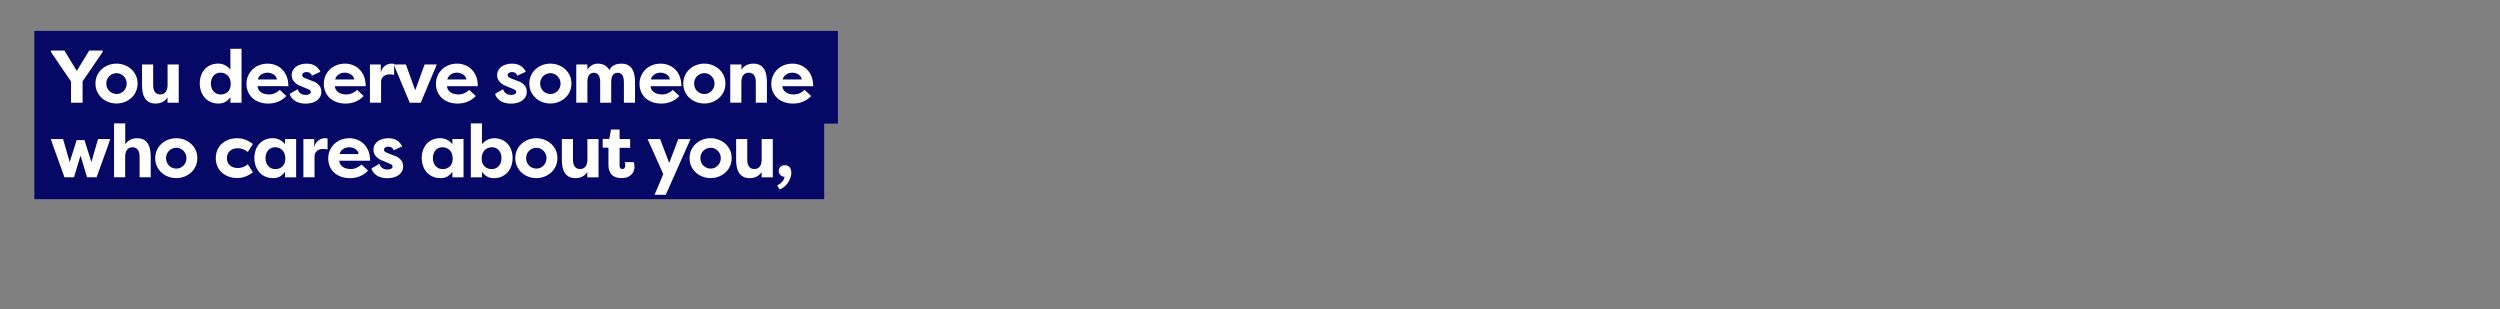 <?xml version="1.0" encoding="utf-8"?>
<!-- Generator: Adobe Illustrator 23.0.0, SVG Export Plug-In . SVG Version: 6.00 Build 0)  -->
<svg version="1.1" id="Layer_1" xmlns="http://www.w3.org/2000/svg" xmlns:xlink="http://www.w3.org/1999/xlink" x="0px" y="0px"
	 viewBox="0 0 728 90" style="enable-background:new 0 0 728 90;" xml:space="preserve">
<rect x="0" y="0" width="728" height="90" fill="#808080" stroke="none"/>
<style type="text/css">
	.st0{fill:#060866;}
	.st1{fill:#FFFFFF;}
</style>
<g>
	<polygon class="st0" points="10,9 10,36 10,58 240,58 240,36 244,36 244,9 	"/>
	<path class="st1" d="M22.37,20.64l3.61-5.93h3.91v0.43l-5.84,8.54v6.23h-3.37v-6.19l-5.84-8.58v-0.43h3.91l3.61,5.93H22.37z"/>
	<path class="st1" d="M27.8,24.33c0-0.87,0.17-1.66,0.5-2.37c0.33-0.71,0.78-1.32,1.35-1.84c0.57-0.51,1.22-0.91,1.96-1.18
		c0.74-0.27,1.51-0.41,2.32-0.41c0.81,0,1.59,0.14,2.32,0.42c0.74,0.28,1.39,0.68,1.96,1.18c0.56,0.51,1.01,1.11,1.35,1.82
		c0.33,0.71,0.5,1.5,0.5,2.37c0,0.87-0.17,1.66-0.5,2.38c-0.33,0.72-0.78,1.33-1.35,1.84c-0.57,0.51-1.22,0.9-1.96,1.18
		c-0.74,0.28-1.51,0.42-2.32,0.42c-0.81,0-1.59-0.14-2.32-0.41c-0.74-0.28-1.39-0.67-1.96-1.18c-0.56-0.51-1.01-1.13-1.35-1.85
		C27.97,25.99,27.8,25.2,27.8,24.33z M30.95,24.33c0,0.43,0.08,0.84,0.24,1.22c0.16,0.38,0.38,0.7,0.65,0.97
		c0.28,0.27,0.59,0.48,0.96,0.63c0.36,0.15,0.74,0.23,1.13,0.23c0.41,0,0.79-0.08,1.14-0.23c0.35-0.15,0.67-0.37,0.94-0.64
		c0.28-0.27,0.49-0.6,0.65-0.97c0.16-0.37,0.24-0.77,0.24-1.21c0-0.43-0.08-0.83-0.24-1.2c-0.16-0.36-0.38-0.68-0.65-0.96
		c-0.28-0.27-0.59-0.49-0.94-0.64c-0.36-0.15-0.74-0.23-1.14-0.23c-0.39,0-0.77,0.08-1.13,0.23c-0.36,0.15-0.68,0.36-0.96,0.63
		c-0.28,0.27-0.49,0.59-0.65,0.96C31.03,23.49,30.95,23.89,30.95,24.33z"/>
	<path class="st1" d="M52.02,29.91h-3.24v-1.52c-0.46,0.65-0.99,1.11-1.56,1.37c-0.58,0.26-1.21,0.39-1.89,0.39
		c-0.78,0-1.43-0.14-1.94-0.43c-0.51-0.29-0.92-0.68-1.22-1.16c-0.3-0.49-0.51-1.05-0.63-1.69c-0.12-0.64-0.18-1.32-0.18-2.03v-6.06
		h3.24v6c0,0.39,0.04,0.75,0.11,1.07c0.07,0.33,0.19,0.61,0.36,0.86c0.17,0.25,0.38,0.44,0.64,0.58c0.26,0.14,0.58,0.21,0.96,0.21
		c0.38,0,0.7-0.07,0.97-0.21c0.27-0.14,0.49-0.33,0.66-0.58c0.17-0.25,0.3-0.54,0.38-0.87c0.08-0.33,0.12-0.7,0.12-1.09v-5.97h3.24
		V29.91z"/>
	<path class="st1" d="M70.33,14.21v15.7H67.1v-1.63c-0.41,0.58-0.88,1.03-1.43,1.37c-0.55,0.33-1.24,0.5-2.06,0.5
		c-0.85,0-1.61-0.15-2.28-0.46c-0.67-0.3-1.24-0.72-1.71-1.25c-0.47-0.53-0.83-1.15-1.08-1.87c-0.25-0.72-0.37-1.48-0.37-2.29
		c0-0.78,0.12-1.52,0.35-2.22c0.23-0.7,0.58-1.31,1.03-1.83c0.46-0.53,1.02-0.95,1.68-1.25c0.67-0.3,1.43-0.46,2.3-0.46
		c0.75,0,1.44,0.17,2.06,0.5c0.62,0.33,1.12,0.75,1.5,1.26v-6.08H70.33z M61.41,24.31c0,0.45,0.07,0.87,0.2,1.26
		c0.13,0.39,0.32,0.73,0.56,1.02s0.55,0.52,0.9,0.68c0.35,0.17,0.76,0.25,1.21,0.25c0.39,0,0.76-0.06,1.12-0.19
		c0.35-0.13,0.67-0.32,0.93-0.58c0.27-0.25,0.48-0.57,0.63-0.95c0.15-0.38,0.23-0.82,0.23-1.32c0-1.04-0.28-1.86-0.84-2.44
		c-0.56-0.59-1.28-0.88-2.16-0.88c-0.45,0-0.84,0.08-1.18,0.25c-0.34,0.17-0.63,0.39-0.87,0.68c-0.24,0.29-0.42,0.62-0.54,1
		C61.47,23.47,61.41,23.87,61.41,24.31z"/>
	<path class="st1" d="M83.37,27.96c-0.39,0.43-0.81,0.79-1.27,1.08c-0.46,0.28-0.91,0.51-1.37,0.67c-0.46,0.17-0.9,0.28-1.34,0.35
		c-0.43,0.06-0.84,0.1-1.22,0.1c-1.03,0-1.94-0.15-2.74-0.46c-0.8-0.3-1.47-0.72-2.01-1.24c-0.54-0.52-0.95-1.13-1.23-1.82
		c-0.28-0.7-0.41-1.44-0.41-2.24c0-0.82,0.15-1.59,0.46-2.3c0.3-0.71,0.73-1.33,1.27-1.86c0.54-0.53,1.19-0.95,1.94-1.25
		c0.75-0.3,1.58-0.46,2.48-0.46c0.77,0,1.51,0.13,2.24,0.4c0.72,0.27,1.37,0.67,1.93,1.22c0.57,0.54,1.02,1.23,1.36,2.05
		c0.34,0.82,0.51,1.79,0.51,2.89H75c0.03,0.7,0.34,1.27,0.94,1.73c0.6,0.46,1.42,0.68,2.47,0.68c0.58,0,1.14-0.13,1.68-0.38
		c0.54-0.25,1.01-0.57,1.4-0.94L83.37,27.96z M77.89,21.16c-0.26,0-0.54,0.03-0.82,0.1c-0.29,0.06-0.57,0.17-0.83,0.33
		c-0.26,0.15-0.5,0.36-0.71,0.61c-0.21,0.25-0.37,0.57-0.47,0.95h5.58c-0.06-0.36-0.18-0.67-0.37-0.91
		c-0.19-0.25-0.42-0.45-0.68-0.61s-0.55-0.27-0.85-0.35C78.45,21.19,78.17,21.16,77.89,21.16z"/>
	<path class="st1" d="M86.69,25.98c0.09,0.32,0.21,0.59,0.38,0.8c0.17,0.22,0.36,0.39,0.58,0.52c0.22,0.13,0.45,0.22,0.7,0.27
		c0.25,0.05,0.48,0.08,0.69,0.08c0.36,0,0.7-0.07,1-0.21s0.46-0.35,0.46-0.64c0-0.19-0.06-0.35-0.18-0.48
		c-0.12-0.13-0.34-0.25-0.64-0.37l-1.95-0.82c-0.67-0.23-1.18-0.51-1.55-0.82c-0.37-0.32-0.64-0.63-0.83-0.93
		c-0.18-0.3-0.29-0.59-0.34-0.85c-0.04-0.26-0.07-0.46-0.07-0.59c0-0.56,0.12-1.06,0.35-1.48c0.23-0.42,0.55-0.77,0.94-1.06
		s0.86-0.51,1.39-0.65c0.53-0.14,1.09-0.22,1.68-0.22c0.32,0,0.66,0.03,1.02,0.09c0.36,0.06,0.72,0.17,1.08,0.34s0.7,0.41,1.03,0.72
		c0.33,0.31,0.63,0.71,0.89,1.21l-2.5,1.15c-0.07-0.22-0.17-0.4-0.29-0.54c-0.12-0.14-0.26-0.25-0.41-0.33
		c-0.15-0.07-0.3-0.12-0.46-0.15c-0.15-0.03-0.29-0.04-0.42-0.04c-0.3,0-0.59,0.08-0.85,0.24c-0.26,0.16-0.39,0.38-0.39,0.67
		c0,0.25,0.1,0.44,0.3,0.58s0.45,0.26,0.74,0.38l1.67,0.65c0.65,0.19,1.17,0.43,1.55,0.72c0.38,0.29,0.67,0.59,0.87,0.9
		c0.2,0.31,0.32,0.61,0.37,0.89s0.08,0.52,0.08,0.71c0,0.56-0.12,1.06-0.37,1.5c-0.25,0.43-0.58,0.8-0.99,1.09
		c-0.41,0.29-0.9,0.51-1.46,0.65c-0.56,0.14-1.14,0.22-1.75,0.22c-0.42,0-0.86-0.04-1.32-0.12c-0.46-0.08-0.91-0.22-1.35-0.43
		c-0.43-0.21-0.83-0.5-1.18-0.87c-0.35-0.37-0.63-0.84-0.81-1.42L86.69,25.98z"/>
	<path class="st1" d="M105.89,27.96c-0.39,0.43-0.81,0.79-1.27,1.08c-0.46,0.28-0.91,0.51-1.37,0.67c-0.46,0.17-0.9,0.28-1.34,0.35
		c-0.43,0.06-0.84,0.1-1.22,0.1c-1.03,0-1.94-0.15-2.74-0.46c-0.8-0.3-1.47-0.72-2.01-1.24c-0.54-0.52-0.95-1.13-1.23-1.82
		c-0.28-0.7-0.41-1.44-0.41-2.24c0-0.82,0.15-1.59,0.46-2.3c0.3-0.71,0.73-1.33,1.27-1.86c0.54-0.53,1.19-0.95,1.94-1.25
		c0.75-0.3,1.58-0.46,2.48-0.46c0.77,0,1.51,0.13,2.24,0.4c0.72,0.27,1.37,0.67,1.93,1.22c0.57,0.54,1.02,1.23,1.36,2.05
		c0.34,0.82,0.51,1.79,0.51,2.89h-8.97c0.03,0.7,0.34,1.27,0.94,1.73c0.6,0.46,1.42,0.68,2.47,0.68c0.58,0,1.14-0.13,1.68-0.38
		c0.54-0.25,1.01-0.57,1.4-0.94L105.89,27.96z M100.42,21.16c-0.26,0-0.54,0.03-0.82,0.1c-0.29,0.06-0.57,0.17-0.83,0.33
		c-0.26,0.15-0.5,0.36-0.71,0.61c-0.21,0.25-0.37,0.57-0.47,0.95h5.58c-0.06-0.36-0.18-0.67-0.37-0.91
		c-0.19-0.25-0.42-0.45-0.68-0.61s-0.55-0.27-0.85-0.35C100.98,21.19,100.69,21.16,100.42,21.16z"/>
	<path class="st1" d="M110.89,21.2c0.09-0.51,0.25-0.93,0.49-1.27c0.24-0.34,0.51-0.62,0.81-0.82c0.3-0.21,0.61-0.36,0.92-0.45
		c0.31-0.09,0.59-0.13,0.84-0.13c0.19,0,0.33,0.01,0.42,0.02c0.09,0.01,0.23,0.04,0.4,0.06v3.19c-0.23-0.06-0.48-0.1-0.74-0.12
		c-0.26-0.02-0.47-0.03-0.63-0.03c-0.3,0-0.6,0.04-0.89,0.13c-0.29,0.09-0.55,0.23-0.78,0.41c-0.23,0.19-0.42,0.42-0.55,0.69
		c-0.14,0.28-0.21,0.59-0.21,0.96v6.06h-3.24V18.77h3.15V21.2z"/>
	<path class="st1" d="M122.53,29.91h-3.21l-4.67-11.14h3.54l2.72,7.52l2.74-7.52h3.54L122.53,29.91z"/>
	<path class="st1" d="M138.54,27.96c-0.39,0.43-0.81,0.79-1.27,1.08c-0.46,0.28-0.91,0.51-1.37,0.67c-0.46,0.17-0.9,0.28-1.34,0.35
		c-0.43,0.06-0.84,0.1-1.22,0.1c-1.03,0-1.94-0.15-2.74-0.46c-0.8-0.3-1.47-0.72-2.01-1.24c-0.54-0.52-0.95-1.13-1.23-1.82
		c-0.28-0.7-0.41-1.44-0.41-2.24c0-0.82,0.15-1.59,0.46-2.3c0.3-0.71,0.73-1.33,1.27-1.86c0.54-0.53,1.19-0.95,1.94-1.25
		c0.75-0.3,1.58-0.46,2.48-0.46c0.77,0,1.51,0.13,2.24,0.4c0.72,0.27,1.37,0.67,1.93,1.22c0.57,0.54,1.02,1.23,1.36,2.05
		c0.34,0.82,0.51,1.79,0.51,2.89h-8.97c0.03,0.7,0.34,1.27,0.94,1.73c0.6,0.46,1.42,0.68,2.47,0.68c0.58,0,1.14-0.13,1.68-0.38
		c0.54-0.25,1.01-0.57,1.4-0.94L138.54,27.96z M133.07,21.16c-0.26,0-0.54,0.03-0.82,0.1c-0.29,0.06-0.57,0.17-0.83,0.33
		c-0.26,0.15-0.5,0.36-0.71,0.61c-0.21,0.25-0.37,0.57-0.47,0.95h5.58c-0.06-0.36-0.18-0.67-0.37-0.91
		c-0.19-0.25-0.42-0.45-0.68-0.61s-0.55-0.27-0.85-0.35C133.63,21.19,133.34,21.16,133.07,21.16z"/>
	<path class="st1" d="M146.51,25.98c0.09,0.32,0.21,0.59,0.38,0.8c0.17,0.22,0.36,0.39,0.58,0.52c0.22,0.13,0.45,0.22,0.7,0.27
		c0.25,0.05,0.48,0.08,0.69,0.08c0.36,0,0.7-0.07,1-0.21s0.46-0.35,0.46-0.64c0-0.19-0.06-0.35-0.18-0.48
		c-0.12-0.13-0.34-0.25-0.64-0.37l-1.95-0.82c-0.67-0.23-1.18-0.51-1.55-0.82c-0.37-0.32-0.64-0.63-0.83-0.93
		c-0.18-0.3-0.29-0.59-0.34-0.85c-0.04-0.26-0.07-0.46-0.07-0.59c0-0.56,0.12-1.06,0.35-1.48c0.23-0.42,0.55-0.77,0.94-1.06
		c0.4-0.29,0.86-0.51,1.39-0.65c0.53-0.14,1.09-0.22,1.68-0.22c0.32,0,0.66,0.03,1.02,0.09c0.36,0.06,0.72,0.17,1.08,0.34
		s0.7,0.41,1.03,0.72c0.33,0.31,0.63,0.71,0.89,1.21l-2.5,1.15c-0.07-0.22-0.17-0.4-0.29-0.54c-0.12-0.14-0.26-0.25-0.41-0.33
		c-0.15-0.07-0.3-0.12-0.46-0.15c-0.15-0.03-0.29-0.04-0.42-0.04c-0.3,0-0.59,0.08-0.85,0.24c-0.26,0.16-0.39,0.38-0.39,0.67
		c0,0.25,0.1,0.44,0.3,0.58c0.2,0.14,0.45,0.26,0.74,0.38l1.67,0.65c0.65,0.19,1.17,0.43,1.55,0.72c0.38,0.29,0.67,0.59,0.87,0.9
		c0.2,0.31,0.32,0.61,0.37,0.89s0.08,0.52,0.08,0.71c0,0.56-0.12,1.06-0.37,1.5c-0.25,0.43-0.58,0.8-0.99,1.09
		c-0.41,0.29-0.9,0.51-1.46,0.65c-0.56,0.14-1.14,0.22-1.75,0.22c-0.42,0-0.86-0.04-1.32-0.12c-0.46-0.08-0.91-0.22-1.35-0.43
		c-0.43-0.21-0.83-0.5-1.18-0.87c-0.35-0.37-0.63-0.84-0.81-1.42L146.51,25.98z"/>
	<path class="st1" d="M154.14,24.33c0-0.87,0.17-1.66,0.5-2.37c0.33-0.71,0.78-1.32,1.35-1.84c0.57-0.51,1.22-0.91,1.96-1.18
		c0.74-0.27,1.51-0.41,2.32-0.41c0.81,0,1.59,0.14,2.32,0.42c0.74,0.28,1.39,0.68,1.96,1.18c0.56,0.51,1.01,1.11,1.35,1.82
		c0.33,0.71,0.5,1.5,0.5,2.37c0,0.87-0.17,1.66-0.5,2.38c-0.33,0.72-0.78,1.33-1.35,1.84c-0.57,0.51-1.22,0.9-1.96,1.18
		c-0.74,0.28-1.51,0.42-2.32,0.42c-0.81,0-1.59-0.14-2.32-0.41c-0.74-0.28-1.39-0.67-1.96-1.18c-0.56-0.51-1.01-1.13-1.35-1.85
		C154.3,25.99,154.14,25.2,154.14,24.33z M157.29,24.33c0,0.43,0.08,0.84,0.24,1.22c0.16,0.38,0.38,0.7,0.65,0.97
		c0.28,0.27,0.59,0.48,0.96,0.63c0.36,0.15,0.74,0.23,1.13,0.23c0.41,0,0.79-0.08,1.14-0.23c0.35-0.15,0.67-0.37,0.94-0.64
		c0.28-0.27,0.49-0.6,0.65-0.97c0.16-0.37,0.24-0.77,0.24-1.21c0-0.43-0.08-0.83-0.24-1.2c-0.16-0.36-0.38-0.68-0.65-0.96
		c-0.28-0.27-0.59-0.49-0.94-0.64c-0.36-0.15-0.74-0.23-1.14-0.23c-0.39,0-0.77,0.08-1.13,0.23c-0.36,0.15-0.68,0.36-0.96,0.63
		c-0.28,0.27-0.49,0.59-0.65,0.96C157.37,23.49,157.29,23.89,157.29,24.33z"/>
	<path class="st1" d="M179.83,21.2c-0.35,0-0.64,0.07-0.88,0.22c-0.24,0.14-0.43,0.34-0.58,0.59c-0.14,0.25-0.25,0.54-0.3,0.87
		c-0.06,0.33-0.09,0.69-0.09,1.06v5.97h-3.21v-6c0-0.38-0.03-0.73-0.09-1.06c-0.06-0.33-0.16-0.62-0.3-0.87
		c-0.14-0.25-0.34-0.44-0.58-0.58c-0.24-0.14-0.54-0.21-0.9-0.21c-0.35,0-0.64,0.07-0.88,0.22c-0.24,0.14-0.43,0.34-0.58,0.59
		c-0.14,0.25-0.25,0.54-0.3,0.87c-0.06,0.33-0.09,0.69-0.09,1.06v5.97h-3.24V18.77h3.24v1.52c0.36-0.55,0.8-0.98,1.3-1.29
		c0.51-0.31,1.06-0.47,1.67-0.47c0.85,0,1.56,0.17,2.13,0.51c0.57,0.34,0.99,0.79,1.28,1.36c0.22-0.41,0.47-0.73,0.76-0.98
		c0.29-0.25,0.59-0.43,0.91-0.56c0.32-0.13,0.64-0.22,0.97-0.26c0.33-0.04,0.62-0.06,0.88-0.06c0.78,0,1.43,0.14,1.94,0.43
		c0.51,0.29,0.92,0.68,1.22,1.17c0.3,0.49,0.51,1.06,0.63,1.69c0.12,0.64,0.18,1.31,0.18,2.02v6.06h-3.24v-6
		c0-0.38-0.03-0.73-0.09-1.06c-0.06-0.33-0.16-0.62-0.3-0.87c-0.14-0.25-0.34-0.44-0.58-0.58C180.5,21.27,180.2,21.2,179.83,21.2z"
		/>
	<path class="st1" d="M197.82,27.96c-0.39,0.43-0.81,0.79-1.27,1.08c-0.46,0.28-0.91,0.51-1.37,0.67c-0.46,0.17-0.9,0.28-1.34,0.35
		c-0.43,0.06-0.84,0.1-1.22,0.1c-1.03,0-1.94-0.15-2.74-0.46c-0.8-0.3-1.47-0.72-2.01-1.24c-0.54-0.52-0.95-1.13-1.23-1.82
		c-0.28-0.7-0.41-1.44-0.41-2.24c0-0.82,0.15-1.59,0.46-2.3c0.3-0.71,0.73-1.33,1.27-1.86c0.54-0.53,1.19-0.95,1.94-1.25
		c0.75-0.3,1.58-0.46,2.48-0.46c0.77,0,1.51,0.13,2.24,0.4c0.72,0.27,1.37,0.67,1.93,1.22c0.57,0.54,1.02,1.23,1.36,2.05
		c0.34,0.82,0.51,1.79,0.51,2.89h-8.97c0.03,0.7,0.34,1.27,0.94,1.73c0.6,0.46,1.42,0.68,2.47,0.68c0.58,0,1.14-0.13,1.68-0.38
		c0.54-0.25,1.01-0.57,1.4-0.94L197.82,27.96z M192.35,21.16c-0.26,0-0.54,0.03-0.82,0.1c-0.29,0.06-0.57,0.17-0.83,0.33
		c-0.26,0.15-0.5,0.36-0.71,0.61c-0.21,0.25-0.37,0.57-0.47,0.95h5.58c-0.06-0.36-0.18-0.67-0.37-0.91
		c-0.19-0.25-0.42-0.45-0.68-0.61s-0.55-0.27-0.85-0.35C192.91,21.19,192.62,21.16,192.35,21.16z"/>
	<path class="st1" d="M198.97,24.33c0-0.87,0.17-1.66,0.5-2.37c0.33-0.71,0.78-1.32,1.35-1.84c0.57-0.51,1.22-0.91,1.96-1.18
		c0.74-0.27,1.51-0.41,2.32-0.41c0.81,0,1.59,0.14,2.32,0.42c0.74,0.28,1.39,0.68,1.96,1.18c0.56,0.51,1.01,1.11,1.35,1.82
		c0.33,0.71,0.5,1.5,0.5,2.37c0,0.87-0.17,1.66-0.5,2.38c-0.33,0.72-0.78,1.33-1.35,1.84c-0.57,0.51-1.22,0.9-1.96,1.18
		c-0.74,0.28-1.51,0.42-2.32,0.42c-0.81,0-1.59-0.14-2.32-0.41c-0.74-0.28-1.39-0.67-1.96-1.18c-0.56-0.51-1.01-1.13-1.35-1.85
		C199.14,25.99,198.97,25.2,198.97,24.33z M202.12,24.33c0,0.43,0.08,0.84,0.24,1.22c0.16,0.38,0.38,0.7,0.65,0.97
		c0.28,0.27,0.59,0.48,0.96,0.63c0.36,0.15,0.74,0.23,1.13,0.23c0.41,0,0.79-0.08,1.14-0.23c0.35-0.15,0.67-0.37,0.94-0.64
		c0.28-0.27,0.49-0.6,0.65-0.97c0.16-0.37,0.24-0.77,0.24-1.21c0-0.43-0.08-0.83-0.24-1.2c-0.16-0.36-0.38-0.68-0.65-0.96
		c-0.28-0.27-0.59-0.49-0.94-0.64c-0.36-0.15-0.74-0.23-1.14-0.23c-0.39,0-0.77,0.08-1.13,0.23c-0.36,0.15-0.68,0.36-0.96,0.63
		c-0.28,0.27-0.49,0.59-0.65,0.96C202.2,23.49,202.12,23.89,202.12,24.33z"/>
	<path class="st1" d="M212.66,18.77h3.24v1.52c0.46-0.65,0.98-1.11,1.56-1.37c0.58-0.26,1.21-0.39,1.89-0.39
		c0.78,0,1.43,0.14,1.94,0.43c0.51,0.29,0.92,0.68,1.22,1.17c0.3,0.49,0.51,1.06,0.63,1.69c0.12,0.64,0.19,1.31,0.19,2.02v6.06
		h-3.24v-6c0-0.39-0.04-0.75-0.11-1.08c-0.07-0.33-0.19-0.61-0.36-0.86c-0.17-0.25-0.38-0.44-0.64-0.58
		c-0.26-0.14-0.58-0.21-0.96-0.21c-0.38,0-0.7,0.07-0.97,0.21s-0.49,0.33-0.66,0.58c-0.17,0.25-0.3,0.54-0.38,0.87
		c-0.08,0.33-0.12,0.69-0.12,1.09v5.97h-3.24V18.77z"/>
	<path class="st1" d="M236.2,27.96c-0.39,0.43-0.81,0.79-1.27,1.08c-0.46,0.28-0.91,0.51-1.37,0.67c-0.46,0.17-0.9,0.28-1.34,0.35
		c-0.43,0.06-0.84,0.1-1.22,0.1c-1.03,0-1.94-0.15-2.74-0.46c-0.8-0.3-1.47-0.72-2.01-1.24c-0.54-0.52-0.95-1.13-1.23-1.82
		c-0.28-0.7-0.41-1.44-0.41-2.24c0-0.82,0.15-1.59,0.46-2.3c0.3-0.71,0.73-1.33,1.27-1.86c0.54-0.53,1.19-0.95,1.94-1.25
		c0.75-0.3,1.58-0.46,2.48-0.46c0.77,0,1.51,0.13,2.24,0.4c0.72,0.27,1.37,0.67,1.93,1.22c0.57,0.54,1.02,1.23,1.36,2.05
		c0.34,0.82,0.51,1.79,0.51,2.89h-8.97c0.03,0.7,0.34,1.27,0.94,1.73c0.6,0.46,1.42,0.68,2.47,0.68c0.58,0,1.14-0.13,1.68-0.38
		c0.54-0.25,1.01-0.57,1.4-0.94L236.2,27.96z M230.73,21.16c-0.26,0-0.54,0.03-0.82,0.1c-0.29,0.06-0.57,0.17-0.83,0.33
		c-0.26,0.15-0.5,0.36-0.71,0.61c-0.21,0.25-0.37,0.57-0.47,0.95h5.58c-0.06-0.36-0.18-0.67-0.37-0.91
		c-0.19-0.25-0.42-0.45-0.68-0.61s-0.55-0.27-0.85-0.35C231.29,21.19,231,21.16,230.73,21.16z"/>
	<path class="st1" d="M22.33,40.79h2.26l2.02,6.41l1.93-6.71h3.56l-0.87,2.54l-3.11,8.6h-2.76l-1.91-6.32l-1.91,6.32h-2.76
		l-3.11-8.6l-0.87-2.54h3.56l1.93,6.71L22.33,40.79z"/>
	<path class="st1" d="M33.23,35.93h3.24v6.08c0.46-0.65,0.98-1.11,1.56-1.37c0.58-0.26,1.21-0.39,1.89-0.39
		c0.78,0,1.43,0.14,1.94,0.43c0.51,0.29,0.92,0.68,1.22,1.17c0.3,0.49,0.51,1.06,0.63,1.69c0.12,0.64,0.18,1.31,0.18,2.02v6.06
		h-3.24v-6c0-0.39-0.04-0.75-0.11-1.08c-0.07-0.33-0.19-0.61-0.36-0.86c-0.17-0.25-0.38-0.44-0.64-0.58
		c-0.26-0.14-0.58-0.21-0.96-0.21c-0.38,0-0.7,0.07-0.97,0.21s-0.49,0.33-0.66,0.58c-0.17,0.25-0.3,0.54-0.38,0.87
		c-0.08,0.33-0.12,0.69-0.12,1.09v5.97h-3.24V35.93z"/>
	<path class="st1" d="M45.2,46.05c0-0.87,0.17-1.66,0.5-2.37c0.33-0.71,0.78-1.32,1.35-1.84c0.57-0.51,1.22-0.91,1.96-1.18
		c0.74-0.27,1.51-0.41,2.32-0.41s1.59,0.14,2.32,0.42c0.74,0.28,1.39,0.68,1.96,1.18c0.56,0.51,1.01,1.11,1.35,1.82
		c0.33,0.71,0.5,1.5,0.5,2.37c0,0.87-0.17,1.66-0.5,2.38c-0.33,0.72-0.78,1.33-1.35,1.84c-0.57,0.51-1.22,0.9-1.96,1.18
		c-0.74,0.28-1.51,0.42-2.32,0.42s-1.59-0.14-2.32-0.41c-0.74-0.28-1.39-0.67-1.96-1.18c-0.56-0.51-1.01-1.13-1.35-1.85
		C45.37,47.71,45.2,46.92,45.2,46.05z M48.35,46.05c0,0.43,0.08,0.84,0.24,1.22c0.16,0.38,0.38,0.7,0.65,0.97
		c0.28,0.27,0.59,0.48,0.96,0.63c0.36,0.15,0.74,0.23,1.13,0.23c0.41,0,0.79-0.08,1.14-0.23c0.35-0.15,0.67-0.37,0.94-0.64
		c0.28-0.27,0.49-0.6,0.65-0.97c0.16-0.37,0.24-0.77,0.24-1.21s-0.08-0.83-0.24-1.2c-0.16-0.36-0.38-0.68-0.65-0.96
		c-0.28-0.27-0.59-0.49-0.94-0.64c-0.36-0.15-0.74-0.23-1.14-0.23c-0.39,0-0.77,0.08-1.13,0.23c-0.36,0.15-0.68,0.36-0.96,0.63
		c-0.28,0.27-0.49,0.59-0.65,0.96C48.43,45.21,48.35,45.62,48.35,46.05z"/>
	<path class="st1" d="M62.84,46.05c0-0.82,0.14-1.59,0.43-2.3c0.29-0.71,0.71-1.32,1.25-1.83c0.54-0.51,1.2-0.92,1.97-1.22
		c0.77-0.3,1.63-0.44,2.59-0.44c0.29,0,0.6,0.02,0.93,0.05c0.33,0.04,0.69,0.12,1.06,0.24c0.38,0.12,0.78,0.29,1.21,0.51
		c0.43,0.22,0.88,0.5,1.36,0.85l-1.48,2.37c-0.28-0.25-0.55-0.44-0.84-0.59c-0.28-0.14-0.56-0.26-0.83-0.34
		c-0.27-0.08-0.51-0.13-0.73-0.15c-0.22-0.02-0.4-0.03-0.54-0.03c-0.96,0-1.72,0.27-2.29,0.8c-0.57,0.54-0.86,1.23-0.86,2.08
		s0.29,1.55,0.86,2.08c0.57,0.54,1.34,0.8,2.29,0.8c0.14,0,0.33-0.01,0.54-0.03c0.22-0.02,0.46-0.07,0.73-0.15
		c0.27-0.08,0.54-0.19,0.83-0.34s0.56-0.34,0.84-0.59l1.48,2.37c-0.48,0.35-0.93,0.63-1.36,0.85c-0.43,0.22-0.83,0.39-1.21,0.51
		c-0.38,0.12-0.73,0.2-1.06,0.24c-0.33,0.04-0.64,0.05-0.93,0.05c-0.96,0-1.82-0.15-2.59-0.45c-0.77-0.3-1.42-0.7-1.97-1.22
		c-0.54-0.51-0.96-1.13-1.25-1.83C62.98,47.65,62.84,46.88,62.84,46.05z"/>
	<path class="st1" d="M86.23,40.49v11.14H83v-1.63c-0.41,0.58-0.88,1.03-1.43,1.37c-0.55,0.33-1.24,0.5-2.06,0.5
		c-0.85,0-1.61-0.15-2.28-0.46c-0.67-0.3-1.24-0.72-1.71-1.25c-0.47-0.53-0.83-1.15-1.08-1.87c-0.25-0.72-0.37-1.48-0.37-2.29
		c0-0.78,0.12-1.52,0.35-2.22c0.23-0.7,0.58-1.31,1.03-1.83c0.46-0.53,1.02-0.95,1.68-1.25c0.67-0.3,1.43-0.46,2.3-0.46
		c0.75,0,1.44,0.17,2.06,0.5c0.62,0.33,1.12,0.75,1.5,1.26v-1.52H86.23z M77.31,46.03c0,0.45,0.07,0.87,0.2,1.26
		c0.13,0.39,0.32,0.73,0.56,1.02c0.25,0.29,0.55,0.52,0.9,0.68c0.35,0.17,0.76,0.25,1.21,0.25c0.39,0,0.76-0.06,1.12-0.19
		c0.35-0.13,0.67-0.32,0.93-0.58c0.27-0.25,0.48-0.57,0.63-0.95c0.15-0.38,0.23-0.82,0.23-1.32c0-1.04-0.28-1.86-0.84-2.44
		c-0.56-0.59-1.28-0.88-2.16-0.88c-0.45,0-0.84,0.08-1.18,0.25c-0.34,0.17-0.63,0.39-0.87,0.68c-0.24,0.29-0.42,0.62-0.54,1
		C77.37,45.19,77.31,45.6,77.31,46.03z"/>
	<path class="st1" d="M91.51,42.92c0.09-0.51,0.25-0.93,0.49-1.27c0.24-0.34,0.51-0.62,0.81-0.82c0.3-0.21,0.61-0.36,0.92-0.45
		c0.31-0.09,0.59-0.13,0.84-0.13c0.19,0,0.33,0.01,0.42,0.02c0.09,0.01,0.23,0.04,0.4,0.06v3.19c-0.23-0.06-0.48-0.1-0.74-0.12
		c-0.26-0.02-0.47-0.03-0.63-0.03c-0.3,0-0.6,0.04-0.89,0.13c-0.29,0.09-0.55,0.23-0.78,0.41c-0.23,0.19-0.42,0.42-0.55,0.69
		c-0.14,0.28-0.21,0.59-0.21,0.96v6.06h-3.24V40.49h3.15V42.92z"/>
	<path class="st1" d="M107.17,49.68c-0.39,0.43-0.81,0.79-1.27,1.08c-0.46,0.28-0.91,0.51-1.37,0.67s-0.9,0.28-1.34,0.35
		c-0.43,0.06-0.84,0.1-1.22,0.1c-1.03,0-1.94-0.15-2.74-0.46c-0.8-0.3-1.47-0.72-2.01-1.24c-0.54-0.52-0.95-1.13-1.23-1.82
		c-0.28-0.7-0.41-1.44-0.41-2.24c0-0.82,0.15-1.59,0.46-2.3c0.3-0.71,0.73-1.33,1.27-1.86c0.54-0.53,1.19-0.95,1.94-1.25
		c0.75-0.3,1.58-0.46,2.48-0.46c0.77,0,1.51,0.13,2.24,0.4c0.72,0.27,1.37,0.67,1.93,1.22c0.57,0.54,1.02,1.23,1.36,2.05
		c0.34,0.82,0.51,1.79,0.51,2.89h-8.97c0.03,0.7,0.34,1.27,0.94,1.73c0.6,0.46,1.42,0.68,2.47,0.68c0.58,0,1.14-0.13,1.68-0.38
		c0.54-0.25,1.01-0.57,1.4-0.94L107.17,49.68z M101.7,42.88c-0.26,0-0.54,0.03-0.82,0.1c-0.29,0.06-0.57,0.17-0.83,0.33
		c-0.26,0.15-0.5,0.36-0.71,0.61c-0.21,0.25-0.37,0.57-0.47,0.95h5.58c-0.06-0.36-0.18-0.67-0.37-0.91
		c-0.19-0.25-0.42-0.45-0.68-0.61s-0.55-0.27-0.85-0.35C102.26,42.92,101.97,42.88,101.7,42.88z"/>
	<path class="st1" d="M110.5,47.7c0.09,0.32,0.21,0.59,0.38,0.8c0.17,0.22,0.36,0.39,0.58,0.52c0.22,0.13,0.45,0.22,0.7,0.27
		c0.25,0.05,0.48,0.08,0.69,0.08c0.36,0,0.7-0.07,1-0.21c0.3-0.14,0.46-0.35,0.46-0.64c0-0.19-0.06-0.35-0.18-0.48
		c-0.12-0.13-0.34-0.25-0.64-0.37l-1.95-0.82c-0.67-0.23-1.18-0.51-1.55-0.82c-0.37-0.32-0.64-0.63-0.83-0.93
		c-0.18-0.3-0.29-0.59-0.34-0.85c-0.04-0.26-0.07-0.46-0.07-0.59c0-0.56,0.12-1.06,0.35-1.48c0.23-0.42,0.55-0.77,0.94-1.06
		c0.4-0.29,0.86-0.51,1.39-0.65c0.53-0.14,1.09-0.22,1.68-0.22c0.32,0,0.66,0.03,1.02,0.09c0.36,0.06,0.72,0.17,1.08,0.34
		c0.35,0.17,0.7,0.41,1.03,0.72c0.33,0.31,0.63,0.71,0.89,1.21l-2.5,1.15c-0.07-0.22-0.17-0.4-0.29-0.54
		c-0.12-0.14-0.26-0.25-0.41-0.33c-0.15-0.07-0.3-0.12-0.46-0.15c-0.15-0.03-0.29-0.04-0.42-0.04c-0.3,0-0.59,0.08-0.85,0.24
		c-0.26,0.16-0.39,0.38-0.39,0.67c0,0.25,0.1,0.44,0.3,0.58s0.45,0.26,0.74,0.38l1.67,0.65c0.65,0.19,1.17,0.43,1.55,0.72
		c0.38,0.29,0.67,0.59,0.87,0.9c0.2,0.31,0.32,0.61,0.37,0.89c0.05,0.28,0.08,0.52,0.08,0.71c0,0.56-0.12,1.06-0.37,1.5
		c-0.25,0.43-0.58,0.8-0.99,1.09c-0.41,0.29-0.9,0.51-1.46,0.65c-0.56,0.14-1.14,0.22-1.75,0.22c-0.42,0-0.86-0.04-1.32-0.12
		c-0.46-0.08-0.91-0.22-1.35-0.43c-0.43-0.21-0.83-0.5-1.18-0.87c-0.35-0.37-0.63-0.84-0.81-1.42L110.5,47.7z"/>
	<path class="st1" d="M134.98,40.49v11.14h-3.24v-1.63c-0.41,0.58-0.88,1.03-1.43,1.37c-0.55,0.33-1.24,0.5-2.06,0.5
		c-0.85,0-1.61-0.15-2.28-0.46c-0.67-0.3-1.24-0.72-1.71-1.25c-0.47-0.53-0.83-1.15-1.08-1.87c-0.25-0.72-0.37-1.48-0.37-2.29
		c0-0.78,0.12-1.52,0.35-2.22c0.23-0.7,0.58-1.31,1.03-1.83c0.46-0.53,1.02-0.95,1.68-1.25s1.43-0.46,2.3-0.46
		c0.75,0,1.44,0.17,2.06,0.5c0.62,0.33,1.12,0.75,1.5,1.26v-1.52H134.98z M126.05,46.03c0,0.45,0.07,0.87,0.2,1.26
		c0.13,0.39,0.32,0.73,0.56,1.02c0.25,0.29,0.55,0.52,0.9,0.68c0.35,0.17,0.76,0.25,1.21,0.25c0.39,0,0.76-0.06,1.12-0.19
		c0.35-0.13,0.67-0.32,0.93-0.58c0.27-0.25,0.48-0.57,0.63-0.95c0.15-0.38,0.23-0.82,0.23-1.32c0-1.04-0.28-1.86-0.84-2.44
		c-0.56-0.59-1.28-0.88-2.16-0.88c-0.45,0-0.84,0.08-1.18,0.25c-0.34,0.17-0.63,0.39-0.87,0.68c-0.24,0.29-0.42,0.62-0.54,1
		C126.11,45.19,126.05,45.6,126.05,46.03z"/>
	<path class="st1" d="M149.27,46.01c0,0.81-0.12,1.57-0.37,2.29c-0.25,0.72-0.6,1.34-1.07,1.87c-0.47,0.53-1.04,0.95-1.72,1.25
		c-0.67,0.3-1.43,0.46-2.27,0.46c-0.83,0-1.51-0.17-2.06-0.5c-0.55-0.33-1.03-0.79-1.43-1.37v1.63h-3.24v-15.7h3.24v6.08
		c0.38-0.51,0.88-0.93,1.5-1.26c0.62-0.33,1.31-0.5,2.06-0.5c0.87,0,1.64,0.15,2.3,0.46s1.23,0.72,1.68,1.25
		c0.46,0.53,0.8,1.14,1.03,1.83C149.15,44.49,149.27,45.23,149.27,46.01z M146.03,46.03c0-0.43-0.06-0.84-0.18-1.22
		c-0.12-0.38-0.3-0.71-0.54-1c-0.24-0.29-0.53-0.52-0.87-0.68c-0.34-0.17-0.74-0.25-1.18-0.25c-0.88,0-1.6,0.29-2.16,0.88
		c-0.56,0.59-0.84,1.4-0.84,2.44c0,0.51,0.08,0.95,0.23,1.32c0.15,0.38,0.36,0.69,0.63,0.95c0.27,0.25,0.58,0.45,0.93,0.58
		c0.35,0.13,0.73,0.19,1.12,0.19c0.45,0,0.85-0.08,1.21-0.25c0.35-0.17,0.66-0.39,0.9-0.68c0.25-0.29,0.43-0.63,0.57-1.02
		C145.97,46.9,146.03,46.48,146.03,46.03z"/>
	<path class="st1" d="M150.05,46.05c0-0.87,0.17-1.66,0.5-2.37c0.33-0.71,0.78-1.32,1.35-1.84c0.57-0.51,1.22-0.91,1.96-1.18
		c0.74-0.27,1.51-0.41,2.32-0.41s1.59,0.14,2.32,0.42c0.74,0.28,1.39,0.68,1.96,1.18c0.56,0.51,1.01,1.11,1.35,1.82
		c0.33,0.71,0.5,1.5,0.5,2.37c0,0.87-0.17,1.66-0.5,2.38c-0.33,0.72-0.78,1.33-1.35,1.84c-0.57,0.51-1.22,0.9-1.96,1.18
		c-0.74,0.28-1.51,0.42-2.32,0.42s-1.59-0.14-2.32-0.41c-0.74-0.28-1.39-0.67-1.96-1.18c-0.56-0.51-1.01-1.13-1.35-1.85
		C150.22,47.71,150.05,46.92,150.05,46.05z M153.2,46.05c0,0.43,0.08,0.84,0.24,1.22c0.16,0.38,0.38,0.7,0.65,0.97
		c0.28,0.27,0.59,0.48,0.96,0.63c0.36,0.15,0.74,0.23,1.13,0.23c0.41,0,0.79-0.08,1.14-0.23c0.35-0.15,0.67-0.37,0.94-0.64
		c0.28-0.27,0.49-0.6,0.65-0.97c0.16-0.37,0.24-0.77,0.24-1.21s-0.08-0.83-0.24-1.2c-0.16-0.36-0.38-0.68-0.65-0.96
		c-0.28-0.27-0.59-0.49-0.94-0.64c-0.36-0.15-0.74-0.23-1.14-0.23c-0.39,0-0.77,0.08-1.13,0.23c-0.36,0.15-0.68,0.36-0.96,0.63
		c-0.28,0.27-0.49,0.59-0.65,0.96C153.28,45.21,153.2,45.62,153.2,46.05z"/>
	<path class="st1" d="M174.27,51.63h-3.24v-1.52c-0.46,0.65-0.99,1.11-1.56,1.37c-0.58,0.26-1.21,0.39-1.89,0.39
		c-0.78,0-1.43-0.14-1.94-0.43c-0.51-0.29-0.92-0.68-1.22-1.16c-0.3-0.49-0.51-1.05-0.63-1.69c-0.12-0.64-0.18-1.32-0.18-2.03v-6.06
		h3.24v6c0,0.39,0.04,0.75,0.11,1.07s0.19,0.61,0.36,0.86c0.17,0.25,0.38,0.44,0.64,0.58c0.26,0.14,0.58,0.21,0.96,0.21
		s0.7-0.07,0.97-0.21c0.27-0.14,0.49-0.33,0.66-0.58c0.17-0.25,0.3-0.54,0.38-0.87c0.08-0.33,0.12-0.7,0.12-1.09v-5.97h3.24V51.63z"
		/>
	<path class="st1" d="M180.42,40.49h3.08v2.54h-3.08v5.21c0,0.25,0.06,0.47,0.17,0.67c0.12,0.2,0.33,0.3,0.65,0.3
		c0.32,0,0.54-0.11,0.66-0.33c0.12-0.22,0.19-0.46,0.19-0.72c0-0.16-0.02-0.34-0.05-0.53c-0.04-0.2-0.07-0.34-0.1-0.42h2.56
		c0.1,0.2,0.17,0.42,0.21,0.66c0.04,0.24,0.05,0.46,0.05,0.66c0,0.42-0.07,0.82-0.21,1.22c-0.14,0.39-0.36,0.75-0.66,1.06
		c-0.3,0.32-0.69,0.57-1.16,0.76c-0.47,0.19-1.03,0.28-1.68,0.28c-0.49,0-0.97-0.05-1.43-0.16c-0.46-0.11-0.88-0.31-1.24-0.6
		c-0.36-0.29-0.65-0.69-0.87-1.2c-0.22-0.51-0.33-1.17-0.33-1.98v-4.91h-1.67v-2.54h1.91l0.5-2.74h2.5V40.49z"/>
	<path class="st1" d="M197.52,40.49h3.56l-7.21,16.23h-3.26l2.54-6.02l-4.58-10.21h3.65l2.65,6.97L197.52,40.49z"/>
	<path class="st1" d="M200.8,46.05c0-0.87,0.17-1.66,0.5-2.37c0.33-0.71,0.78-1.32,1.35-1.84c0.57-0.51,1.22-0.91,1.96-1.18
		c0.74-0.27,1.51-0.41,2.32-0.41s1.59,0.14,2.32,0.42c0.74,0.28,1.39,0.68,1.96,1.18c0.56,0.51,1.01,1.11,1.35,1.82
		c0.33,0.71,0.5,1.5,0.5,2.37c0,0.87-0.17,1.66-0.5,2.38c-0.33,0.72-0.78,1.33-1.35,1.84c-0.57,0.51-1.22,0.9-1.96,1.18
		c-0.74,0.28-1.51,0.42-2.32,0.42s-1.59-0.14-2.32-0.41c-0.74-0.28-1.39-0.67-1.96-1.18c-0.56-0.51-1.01-1.13-1.35-1.85
		C200.96,47.71,200.8,46.92,200.8,46.05z M203.95,46.05c0,0.43,0.08,0.84,0.24,1.22c0.16,0.38,0.38,0.7,0.65,0.97
		c0.28,0.27,0.59,0.48,0.96,0.63c0.36,0.15,0.74,0.23,1.13,0.23c0.41,0,0.79-0.08,1.14-0.23c0.35-0.15,0.67-0.37,0.94-0.64
		c0.28-0.27,0.49-0.6,0.65-0.97c0.16-0.37,0.24-0.77,0.24-1.21s-0.08-0.83-0.24-1.2c-0.16-0.36-0.38-0.68-0.65-0.96
		c-0.28-0.27-0.59-0.49-0.94-0.64c-0.36-0.15-0.74-0.23-1.14-0.23c-0.39,0-0.77,0.08-1.13,0.23c-0.36,0.15-0.68,0.36-0.96,0.63
		c-0.28,0.27-0.49,0.59-0.65,0.96C204.02,45.21,203.95,45.62,203.95,46.05z"/>
	<path class="st1" d="M225.02,51.63h-3.24v-1.52c-0.46,0.65-0.99,1.11-1.56,1.37c-0.58,0.26-1.21,0.39-1.89,0.39
		c-0.78,0-1.43-0.14-1.94-0.43c-0.51-0.29-0.92-0.68-1.22-1.16c-0.3-0.49-0.51-1.05-0.63-1.69c-0.12-0.64-0.18-1.32-0.18-2.03v-6.06
		h3.24v6c0,0.39,0.04,0.75,0.11,1.07s0.19,0.61,0.36,0.86c0.17,0.25,0.38,0.44,0.64,0.58c0.26,0.14,0.58,0.21,0.96,0.21
		c0.38,0,0.7-0.07,0.97-0.21c0.27-0.14,0.49-0.33,0.66-0.58s0.3-0.54,0.38-0.87c0.08-0.33,0.12-0.7,0.12-1.09v-5.97h3.24V51.63z"/>
	<path class="st1" d="M226.3,53.96c0.27-0.1,0.54-0.24,0.79-0.42c0.25-0.18,0.48-0.39,0.68-0.62c0.2-0.23,0.37-0.47,0.49-0.73
		c0.12-0.25,0.18-0.5,0.18-0.73c-0.25,0.01-0.47-0.03-0.66-0.12c-0.2-0.09-0.37-0.22-0.52-0.37c-0.15-0.15-0.27-0.33-0.36-0.52
		c-0.09-0.19-0.13-0.39-0.13-0.58c-0.03-0.46,0.11-0.87,0.42-1.23c0.31-0.35,0.78-0.53,1.42-0.53c0.36,0,0.66,0.08,0.9,0.23
		c0.24,0.15,0.43,0.34,0.57,0.56c0.14,0.22,0.23,0.46,0.28,0.7c0.05,0.24,0.08,0.44,0.08,0.62c0,0.46-0.08,0.95-0.25,1.47
		c-0.17,0.51-0.4,1-0.71,1.46c-0.3,0.46-0.67,0.87-1.09,1.23c-0.42,0.36-0.88,0.62-1.39,0.78L226.3,53.96z"/>
</g>
</svg>
